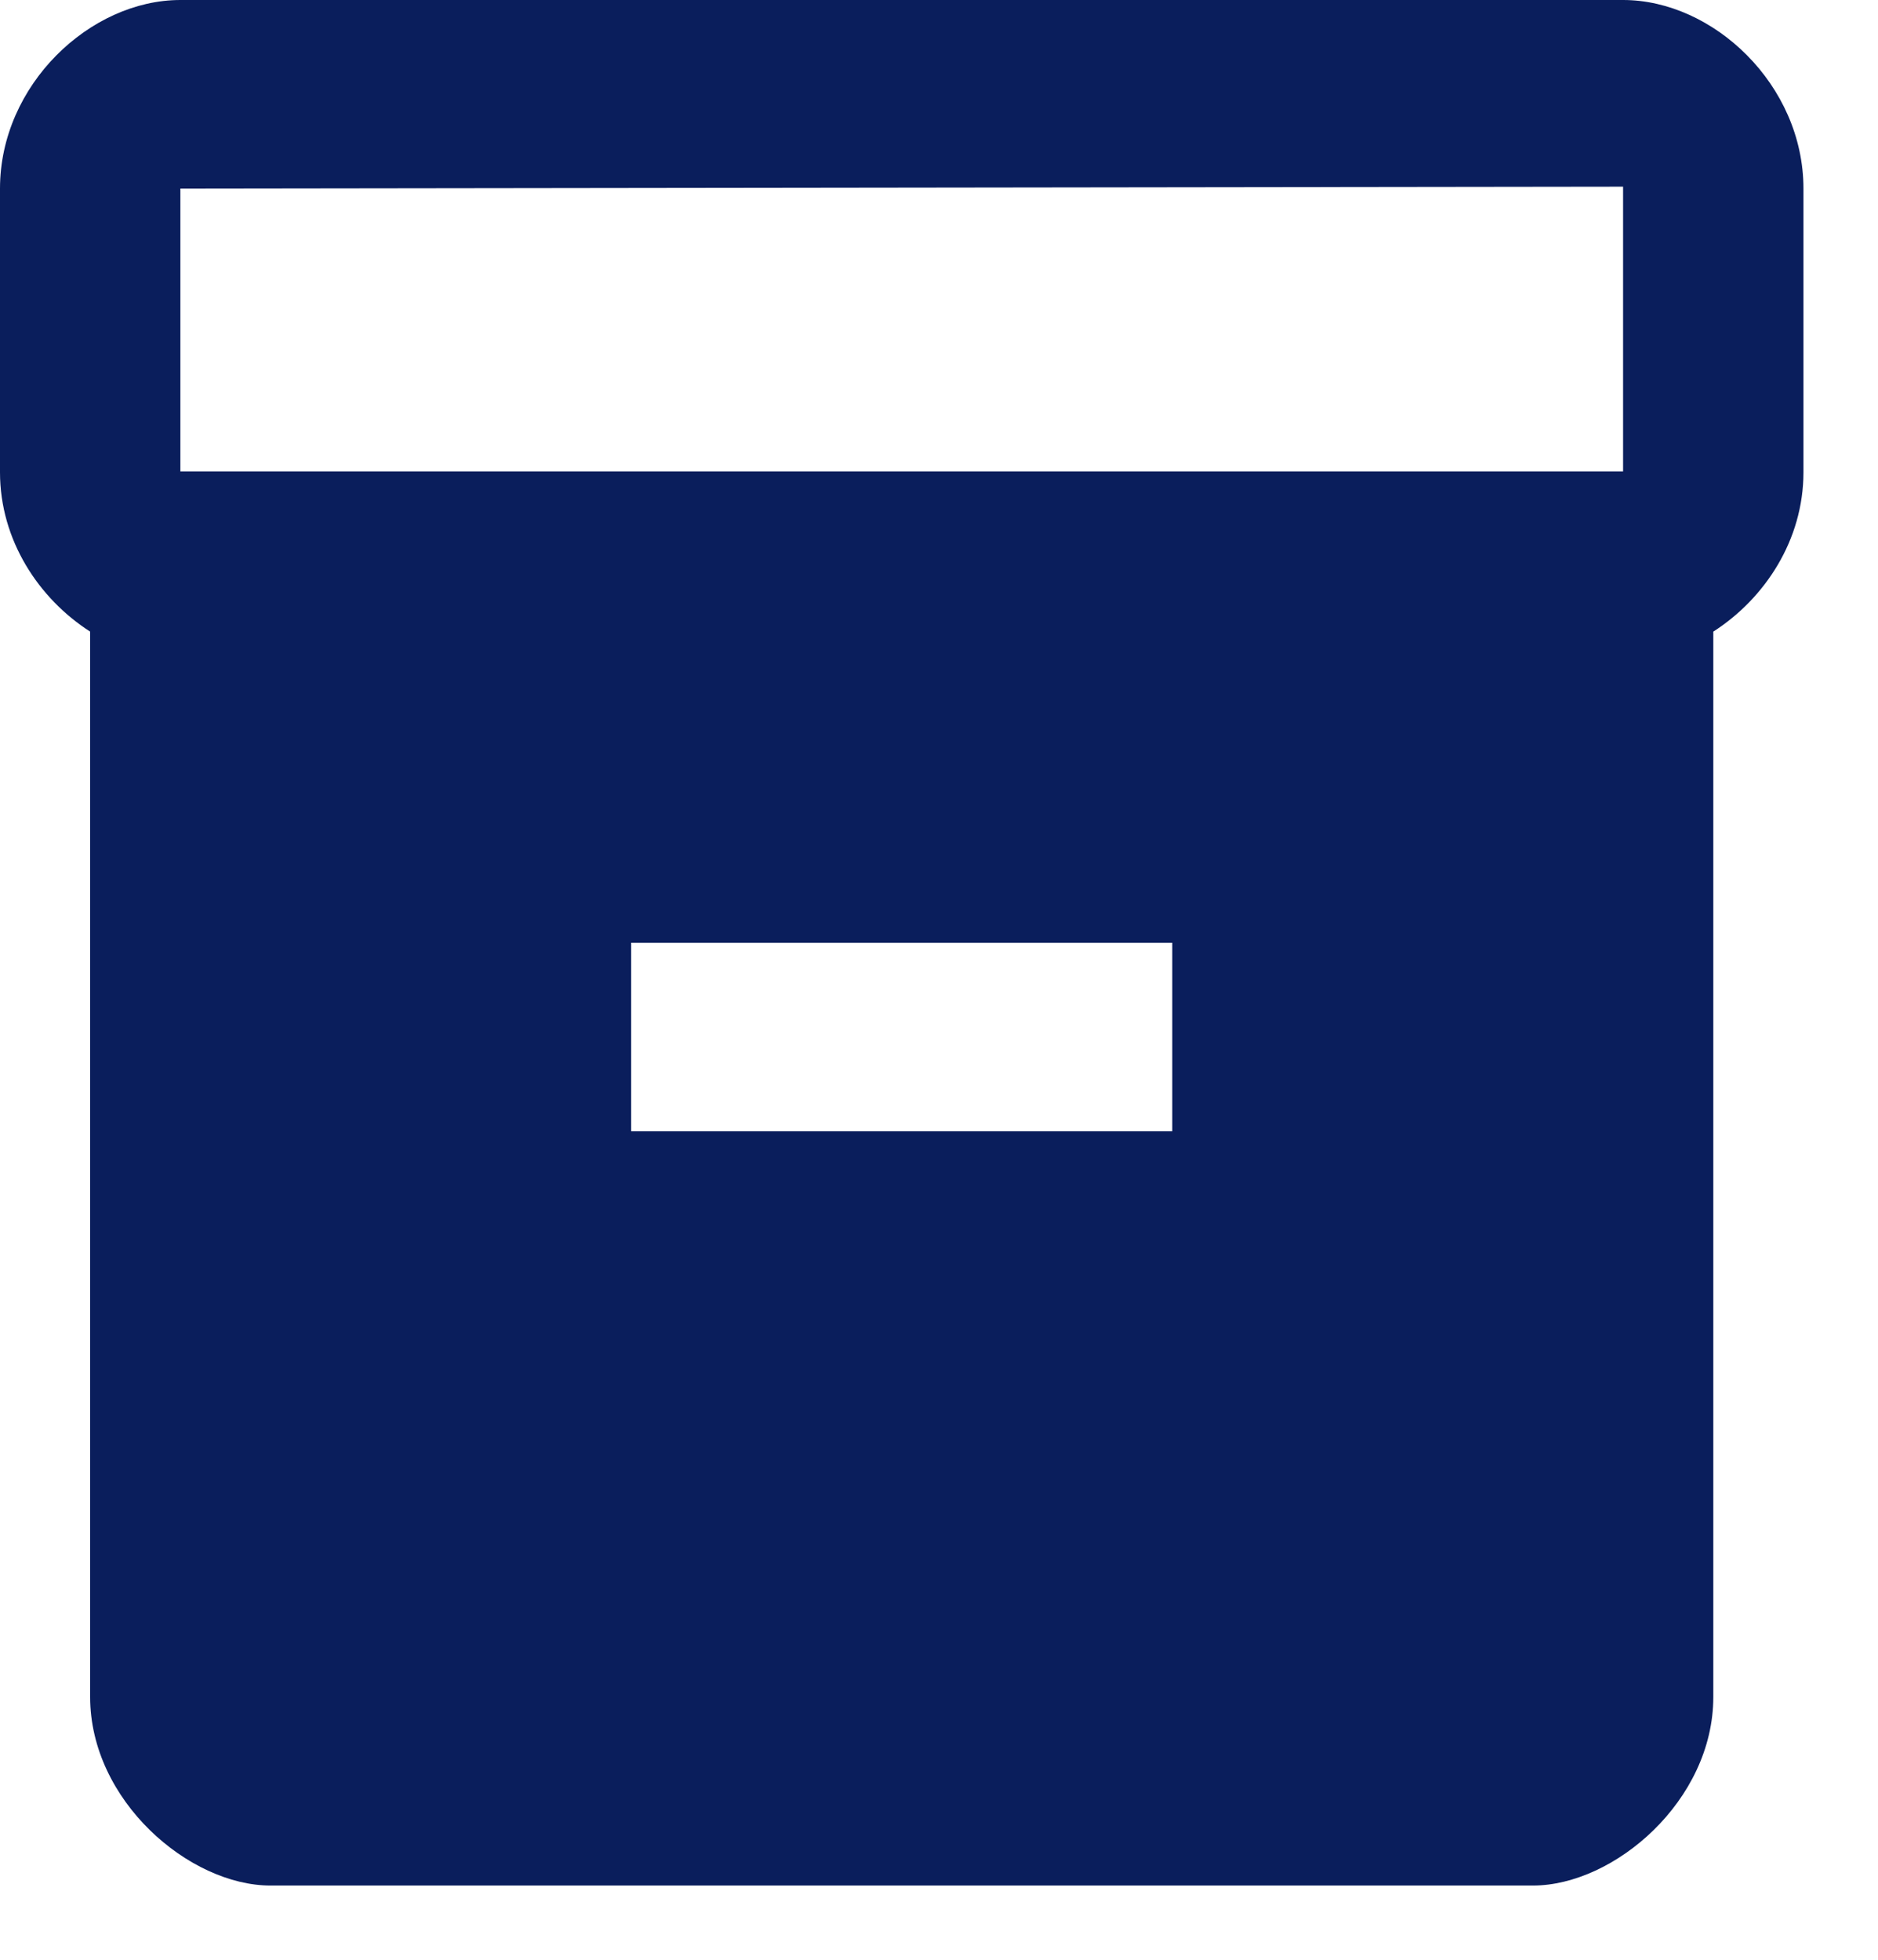 <svg width="23" height="24" viewBox="0 0 23 24" fill="none" xmlns="http://www.w3.org/2000/svg">
<path d="M19.878 0H2.209C1.104 0 0 1.039 0 2.309V5.784C0 6.616 0.475 7.331 1.104 7.735V20.782C1.104 22.052 2.319 23.091 3.313 23.091H18.774C19.768 23.091 20.983 22.052 20.983 20.782V7.735C21.612 7.331 22.087 6.616 22.087 5.784V2.309C22.087 1.039 20.983 0 19.878 0ZM14.357 13.854H7.73V11.546H14.357V13.854ZM19.878 5.773H2.209V2.309L19.878 2.286V5.773Z" fill="#0A1E5C"/>
</svg>
